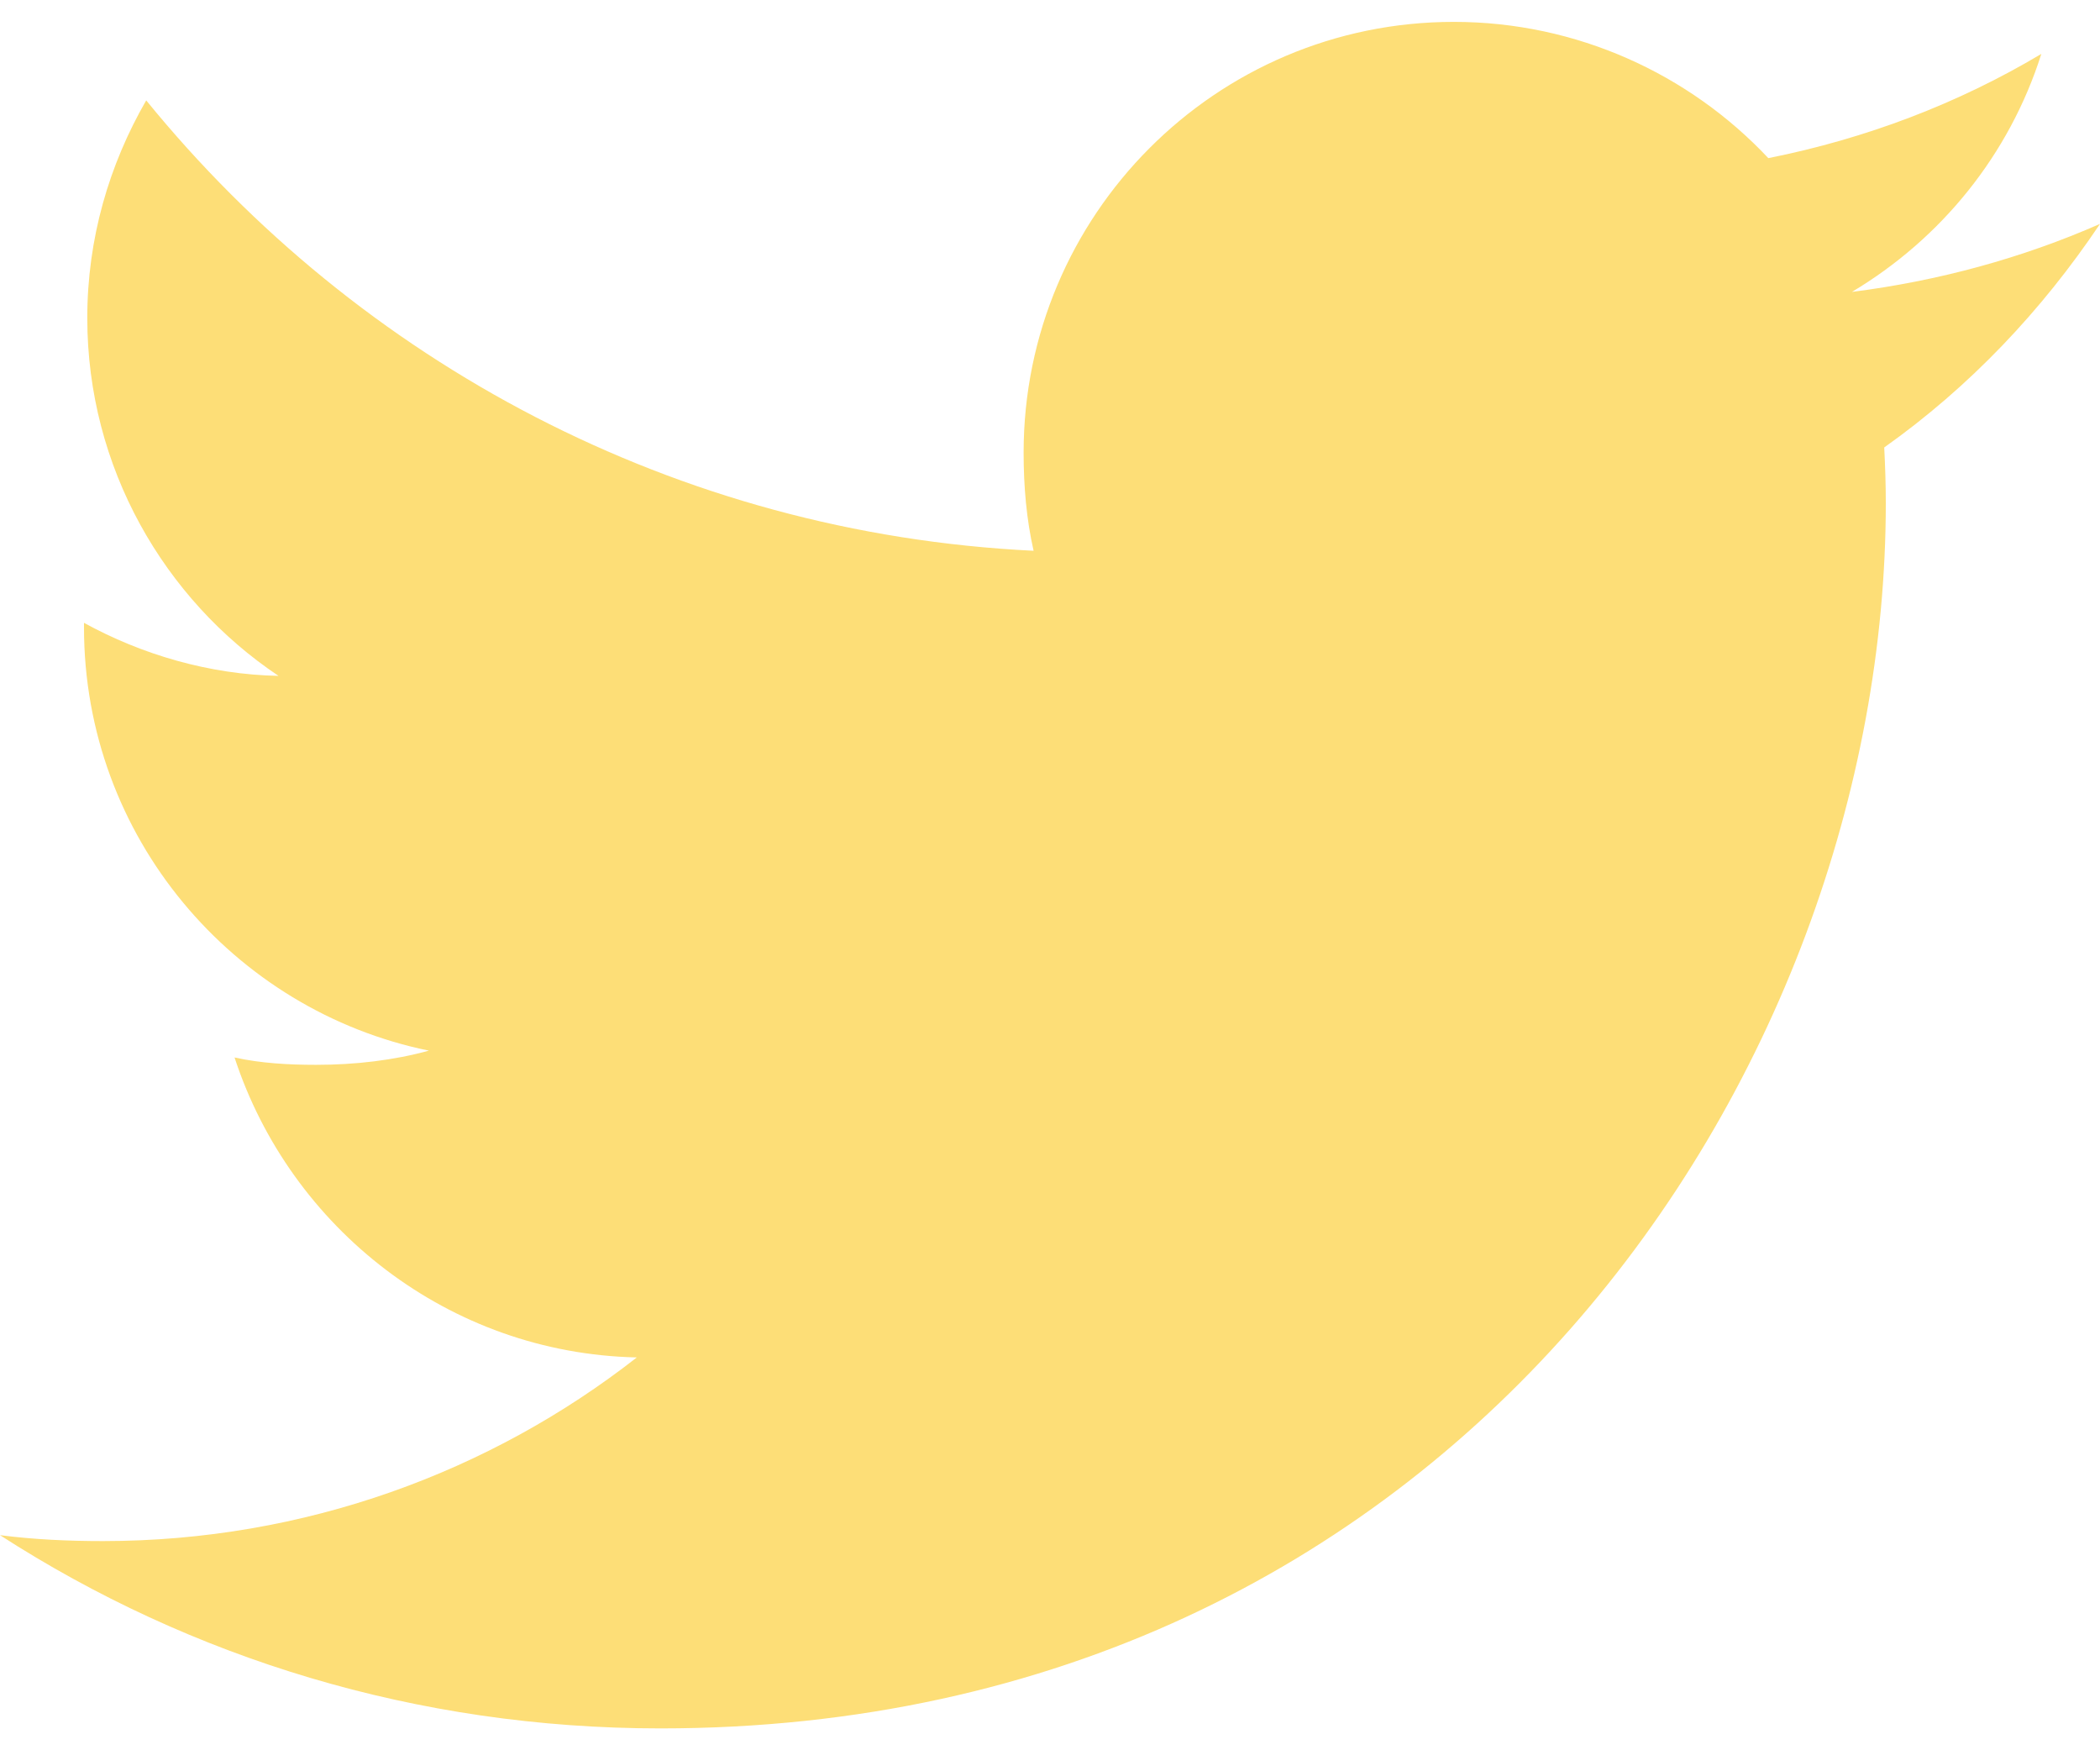 <svg width="48" height="40" viewBox="0 0 48 40" fill="none" xmlns="http://www.w3.org/2000/svg">
<path d="M48 5.117C46.215 5.9 44.313 6.419 42.33 6.671C44.37 5.453 45.927 3.539 46.659 1.232C44.757 2.366 42.657 3.167 40.419 3.614C38.613 1.691 36.039 0.5 33.231 0.5C27.783 0.5 23.397 4.922 23.397 10.343C23.397 11.123 23.463 11.873 23.625 12.587C15.444 12.188 8.205 8.267 3.342 2.294C2.493 3.767 1.995 5.453 1.995 7.268C1.995 10.676 3.75 13.697 6.366 15.446C4.785 15.416 3.234 14.957 1.92 14.234C1.92 14.264 1.92 14.303 1.92 14.342C1.92 19.124 5.331 23.096 9.804 24.011C9.003 24.23 8.13 24.335 7.224 24.335C6.594 24.335 5.958 24.299 5.361 24.167C6.636 28.064 10.254 30.929 14.556 31.022C11.208 33.641 6.957 35.219 2.355 35.219C1.548 35.219 0.774 35.183 0 35.084C4.359 37.895 9.525 39.5 15.096 39.5C33.204 39.5 43.104 24.5 43.104 11.498C43.104 11.063 43.089 10.643 43.068 10.226C45.021 8.84 46.662 7.109 48 5.117Z" fill="#FDDE77"/>
</svg>
